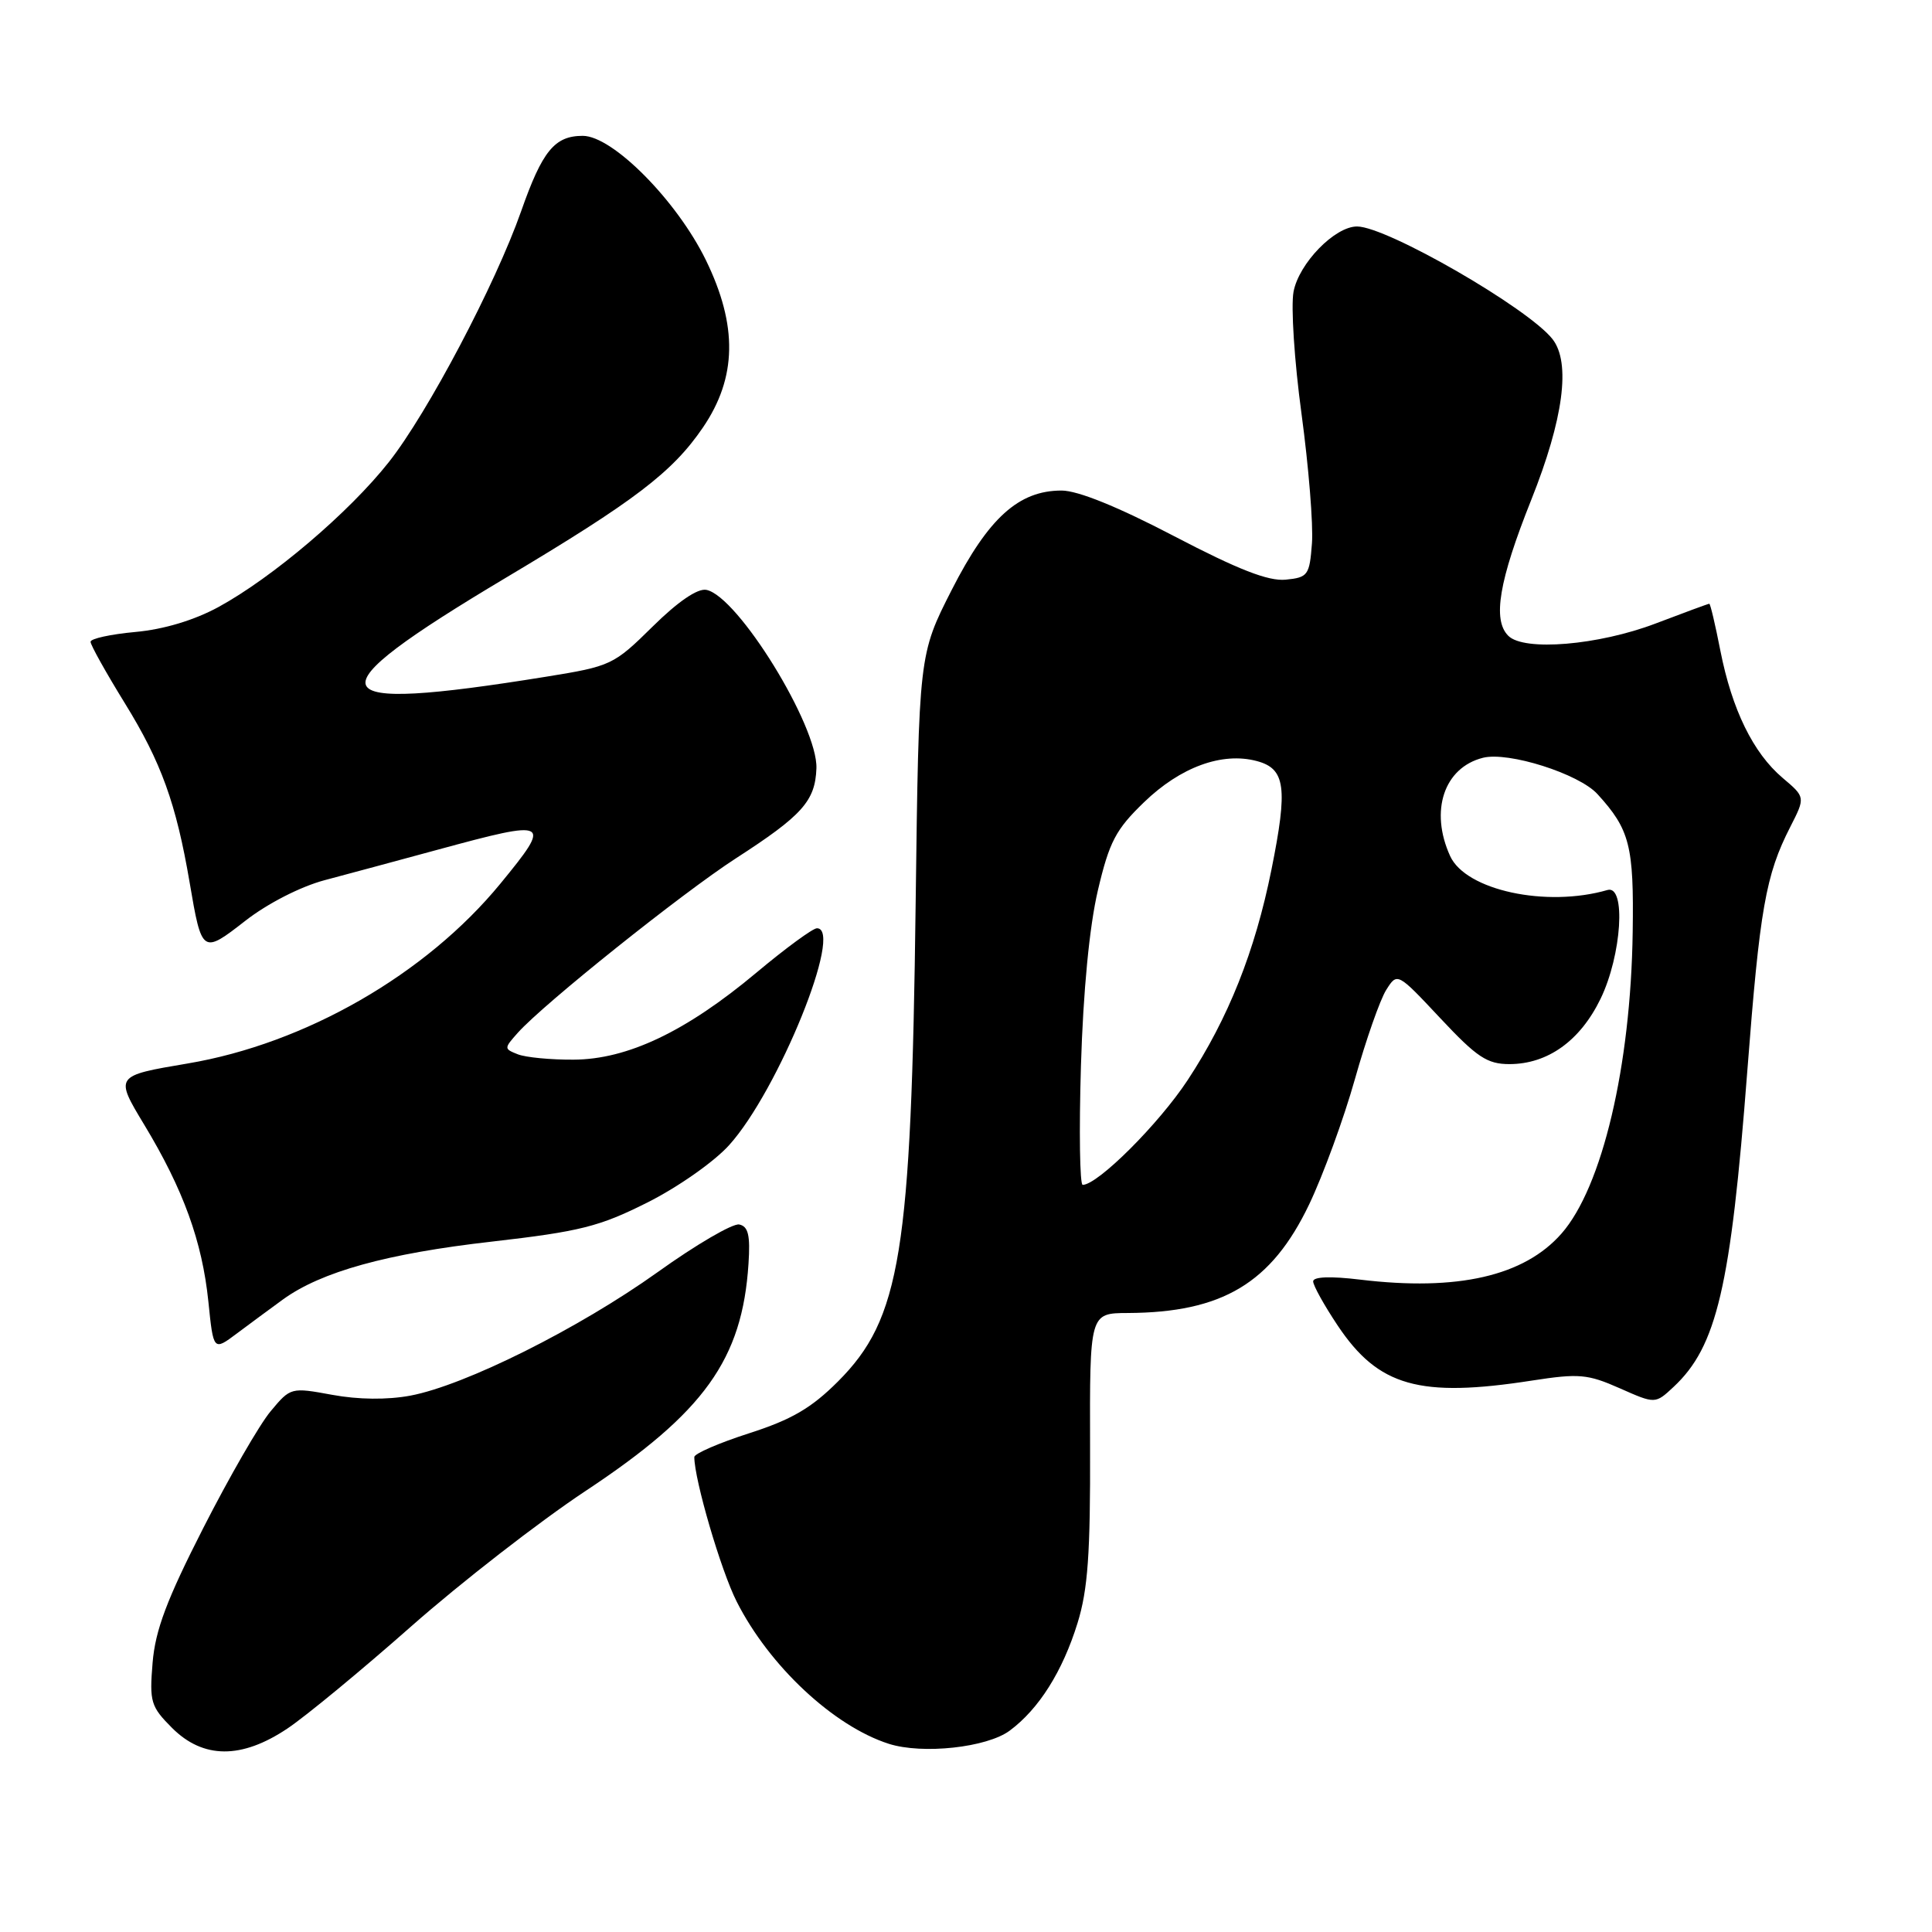 <?xml version="1.0" encoding="UTF-8" standalone="no"?>
<!DOCTYPE svg PUBLIC "-//W3C//DTD SVG 1.1//EN" "http://www.w3.org/Graphics/SVG/1.1/DTD/svg11.dtd" >
<svg xmlns="http://www.w3.org/2000/svg" xmlns:xlink="http://www.w3.org/1999/xlink" version="1.1" viewBox="0 0 256 256">
 <g >
 <path fill="currentColor"
d=" M 38.08 229.04 C 40.51 227.42 47.90 221.32 54.50 215.49 C 61.10 209.67 71.49 201.60 77.59 197.56 C 93.32 187.15 98.36 180.13 99.18 167.45 C 99.43 163.68 99.15 162.50 97.95 162.25 C 97.10 162.08 92.24 164.91 87.15 168.56 C 76.67 176.05 61.61 183.57 54.37 184.93 C 51.30 185.50 47.48 185.46 44.01 184.82 C 38.56 183.82 38.50 183.83 35.86 187.00 C 34.39 188.75 30.38 195.71 26.94 202.46 C 22.10 211.95 20.58 215.99 20.22 220.32 C 19.79 225.51 19.98 226.13 22.80 228.96 C 26.93 233.08 32.00 233.11 38.08 229.04 Z  M 133.79 229.32 C 137.65 226.46 140.79 221.49 142.78 215.06 C 144.15 210.64 144.49 205.85 144.44 191.75 C 144.39 174.00 144.39 174.00 149.44 173.98 C 161.98 173.92 168.48 170.02 173.47 159.59 C 175.33 155.69 178.06 148.22 179.53 143.00 C 181.00 137.78 182.87 132.45 183.68 131.17 C 185.15 128.84 185.15 128.84 190.85 134.92 C 195.71 140.11 197.06 141.00 200.02 141.00 C 205.09 140.99 209.38 137.91 212.08 132.35 C 214.89 126.56 215.48 117.22 213.00 117.93 C 204.90 120.28 194.22 117.97 192.15 113.43 C 189.42 107.44 191.34 101.71 196.50 100.41 C 199.87 99.56 209.22 102.53 211.67 105.22 C 215.96 109.92 216.51 112.07 216.34 123.50 C 216.09 141.28 212.30 157.31 206.91 163.45 C 201.96 169.09 193.14 171.11 180.25 169.56 C 176.30 169.08 174.00 169.17 174.00 169.79 C 174.00 170.33 175.46 172.96 177.25 175.64 C 182.64 183.71 188.08 185.25 203.01 182.93 C 209.21 181.97 210.37 182.07 214.62 183.95 C 219.33 186.04 219.33 186.04 221.76 183.77 C 227.49 178.42 229.33 170.55 231.52 142.00 C 233.18 120.39 233.96 115.95 237.22 109.57 C 239.23 105.63 239.23 105.63 236.20 103.07 C 232.30 99.76 229.50 94.03 227.96 86.23 C 227.29 82.80 226.63 80.00 226.49 80.00 C 226.35 80.00 223.15 81.18 219.37 82.62 C 211.80 85.50 201.94 86.33 199.86 84.25 C 197.74 82.15 198.62 76.95 202.90 66.23 C 207.17 55.53 208.16 48.07 205.72 44.94 C 202.52 40.84 183.78 30.03 179.83 30.01 C 176.88 29.99 172.11 34.89 171.40 38.66 C 171.04 40.60 171.51 47.89 172.46 54.85 C 173.40 61.81 174.03 69.53 173.84 72.00 C 173.52 76.23 173.31 76.52 170.35 76.81 C 168.05 77.03 164.06 75.47 155.61 71.06 C 148.13 67.15 142.82 65.00 140.66 65.00 C 134.98 65.00 130.97 68.63 126.12 78.14 C 121.75 86.73 121.75 86.73 121.33 119.62 C 120.75 166.07 119.34 174.73 111.04 183.05 C 107.51 186.58 104.89 188.11 99.25 189.92 C 95.26 191.20 92.00 192.62 92.00 193.06 C 92.00 196.06 95.53 208.12 97.62 212.23 C 101.94 220.76 110.45 228.71 117.76 231.06 C 122.23 232.49 130.77 231.56 133.79 229.32 Z  M 37.50 172.18 C 42.57 168.51 51.25 166.10 65.17 164.52 C 76.84 163.18 79.41 162.54 85.76 159.35 C 89.78 157.34 94.63 153.94 96.61 151.74 C 103.12 144.54 111.85 123.00 108.25 123.00 C 107.70 123.00 104.09 125.65 100.23 128.88 C 90.90 136.69 83.14 140.38 76.00 140.41 C 72.97 140.43 69.65 140.11 68.61 139.70 C 66.77 138.97 66.77 138.92 68.61 136.85 C 72.04 133.01 90.38 118.35 97.50 113.74 C 106.31 108.05 108.02 106.14 108.18 101.81 C 108.39 96.22 97.75 78.96 93.59 78.16 C 92.43 77.94 89.83 79.71 86.47 83.03 C 81.32 88.11 80.97 88.28 72.35 89.67 C 41.92 94.58 40.93 92.13 67.02 76.56 C 84.13 66.36 89.11 62.56 93.14 56.65 C 97.65 50.03 97.77 43.15 93.53 34.46 C 89.68 26.58 81.18 18.00 77.22 18.00 C 73.49 18.00 71.86 19.99 69.05 28.00 C 65.65 37.67 56.66 54.72 51.53 61.22 C 46.25 67.91 36.11 76.53 28.92 80.45 C 25.71 82.19 21.69 83.40 17.93 83.74 C 14.67 84.04 12.00 84.62 12.00 85.04 C 12.00 85.47 14.04 89.12 16.53 93.16 C 21.36 100.98 23.34 106.45 25.13 116.95 C 26.74 126.41 26.81 126.45 32.52 122.00 C 35.43 119.73 39.82 117.48 43.01 116.63 C 46.03 115.83 52.77 114.01 58.00 112.59 C 72.90 108.54 73.19 108.69 66.31 117.08 C 56.44 129.11 40.47 138.29 24.85 140.92 C 15.20 142.55 15.20 142.55 19.11 149.03 C 24.30 157.62 26.79 164.50 27.61 172.46 C 28.28 179.02 28.28 179.02 31.39 176.69 C 33.10 175.41 35.85 173.38 37.50 172.18 Z  M 143.23 141.25 C 143.53 131.29 144.36 122.74 145.47 118.00 C 146.99 111.53 147.84 109.92 151.59 106.30 C 156.41 101.64 161.93 99.62 166.52 100.84 C 170.33 101.85 170.67 104.33 168.47 115.25 C 166.30 126.04 162.75 134.95 157.37 143.12 C 153.55 148.93 145.46 157.00 143.46 157.00 C 143.08 157.00 142.97 149.91 143.23 141.25 Z "/>
</g>
</svg>